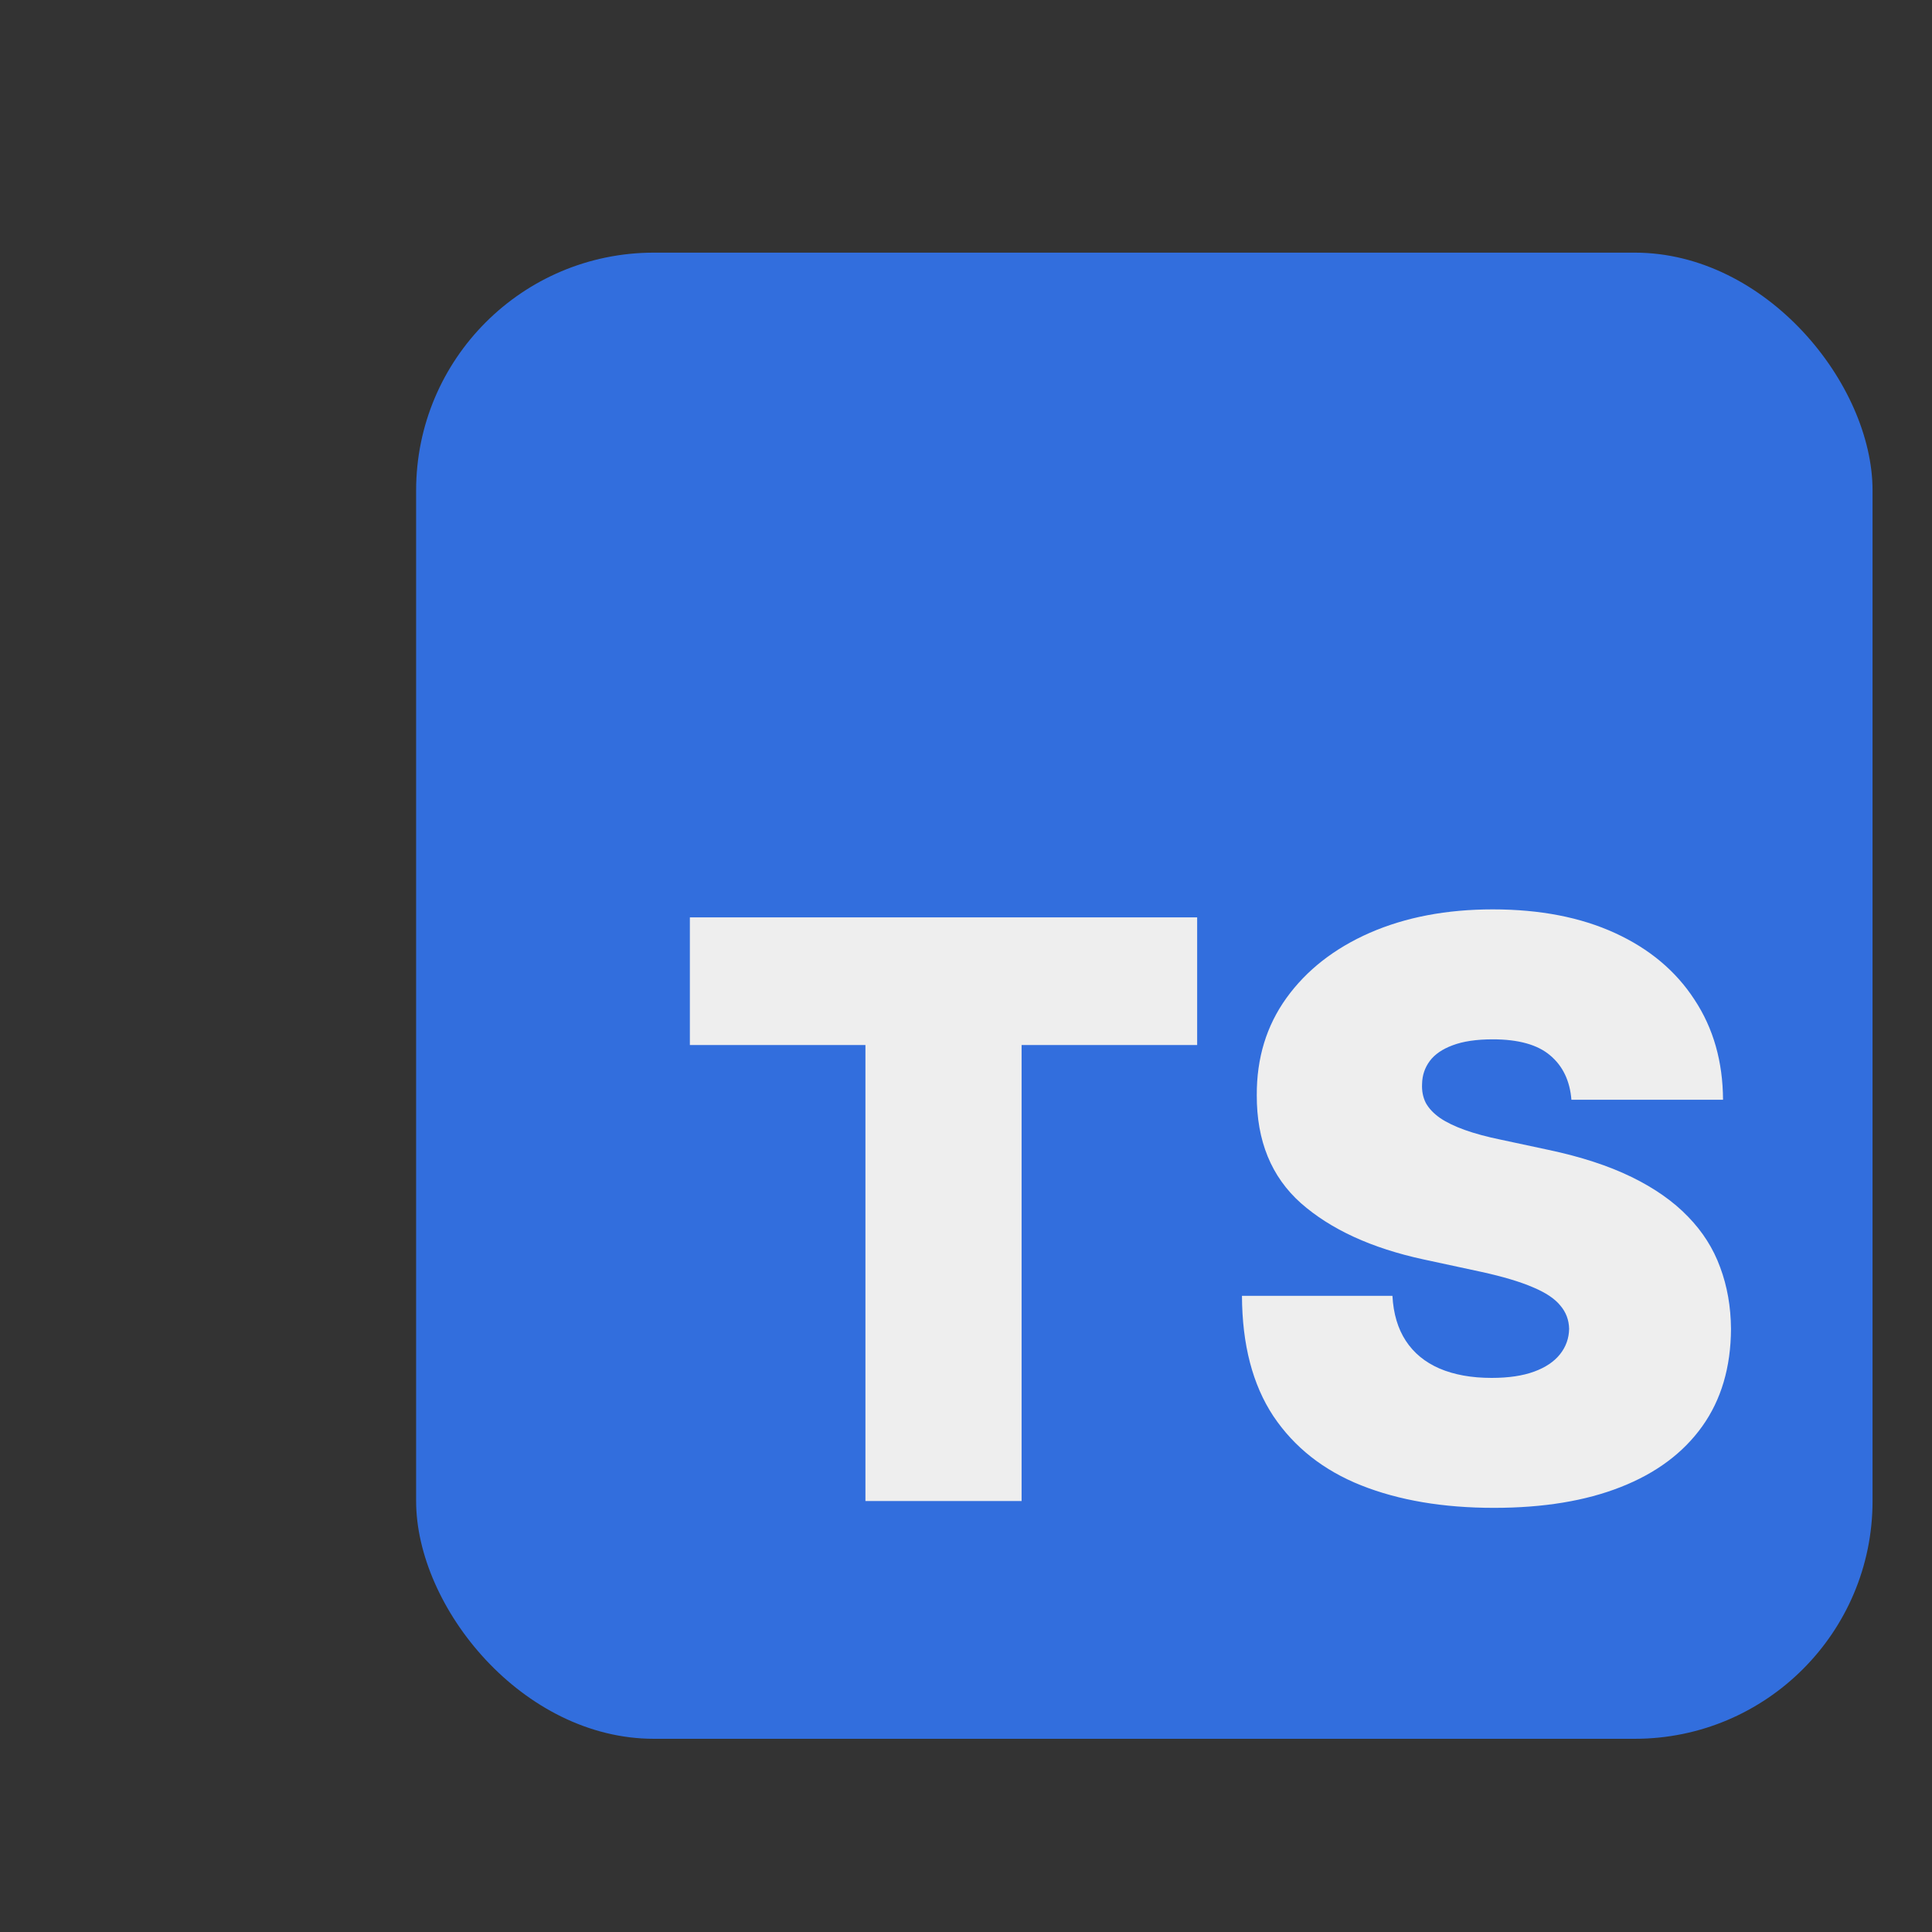 <svg width="130" height="130" viewBox="0 0 130 130" fill="none" xmlns="http://www.w3.org/2000/svg">
<rect x="0" y="0" width="130" height="130" fill="#333333" stroke="none"/>
<rect x="28" y="17" width="98" height="100" rx="16" fill="#326EDD"/>
<path d="M46.42 70.318V61.727H80.554V70.318H68.741V101H58.233V70.318H46.42ZM105.737 74C105.635 72.722 105.155 71.724 104.299 71.008C103.455 70.293 102.17 69.935 100.444 69.935C99.345 69.935 98.444 70.069 97.74 70.337C97.05 70.593 96.539 70.945 96.206 71.392C95.874 71.84 95.701 72.351 95.689 72.926C95.663 73.399 95.746 73.827 95.938 74.211C96.142 74.582 96.462 74.921 96.897 75.227C97.331 75.521 97.887 75.79 98.565 76.033C99.243 76.276 100.048 76.493 100.981 76.685L104.203 77.375C106.376 77.835 108.236 78.442 109.783 79.197C111.33 79.951 112.596 80.84 113.58 81.862C114.564 82.872 115.287 84.01 115.747 85.276C116.22 86.541 116.463 87.922 116.475 89.418C116.463 92 115.817 94.186 114.539 95.976C113.26 97.766 111.432 99.127 109.054 100.06C106.689 100.994 103.845 101.46 100.521 101.46C97.108 101.46 94.129 100.955 91.585 99.945C89.054 98.935 87.085 97.382 85.679 95.285C84.285 93.176 83.582 90.479 83.569 87.193H93.694C93.758 88.395 94.059 89.405 94.596 90.223C95.132 91.041 95.887 91.661 96.858 92.083C97.843 92.505 99.012 92.716 100.368 92.716C101.505 92.716 102.458 92.575 103.225 92.294C103.992 92.013 104.574 91.623 104.97 91.124C105.366 90.626 105.571 90.057 105.583 89.418C105.571 88.817 105.373 88.293 104.989 87.845C104.618 87.385 104.005 86.976 103.148 86.618C102.292 86.247 101.135 85.902 99.677 85.582L95.765 84.739C92.288 83.984 89.546 82.725 87.539 80.961C85.544 79.184 84.554 76.761 84.566 73.693C84.554 71.2 85.218 69.021 86.561 67.154C87.916 65.275 89.789 63.811 92.179 62.763C94.583 61.715 97.338 61.19 100.444 61.19C103.615 61.19 106.357 61.721 108.671 62.782C110.985 63.843 112.768 65.339 114.021 67.269C115.287 69.187 115.926 71.43 115.939 74H105.737Z" fill="#EEEEEE"/>
</svg>
